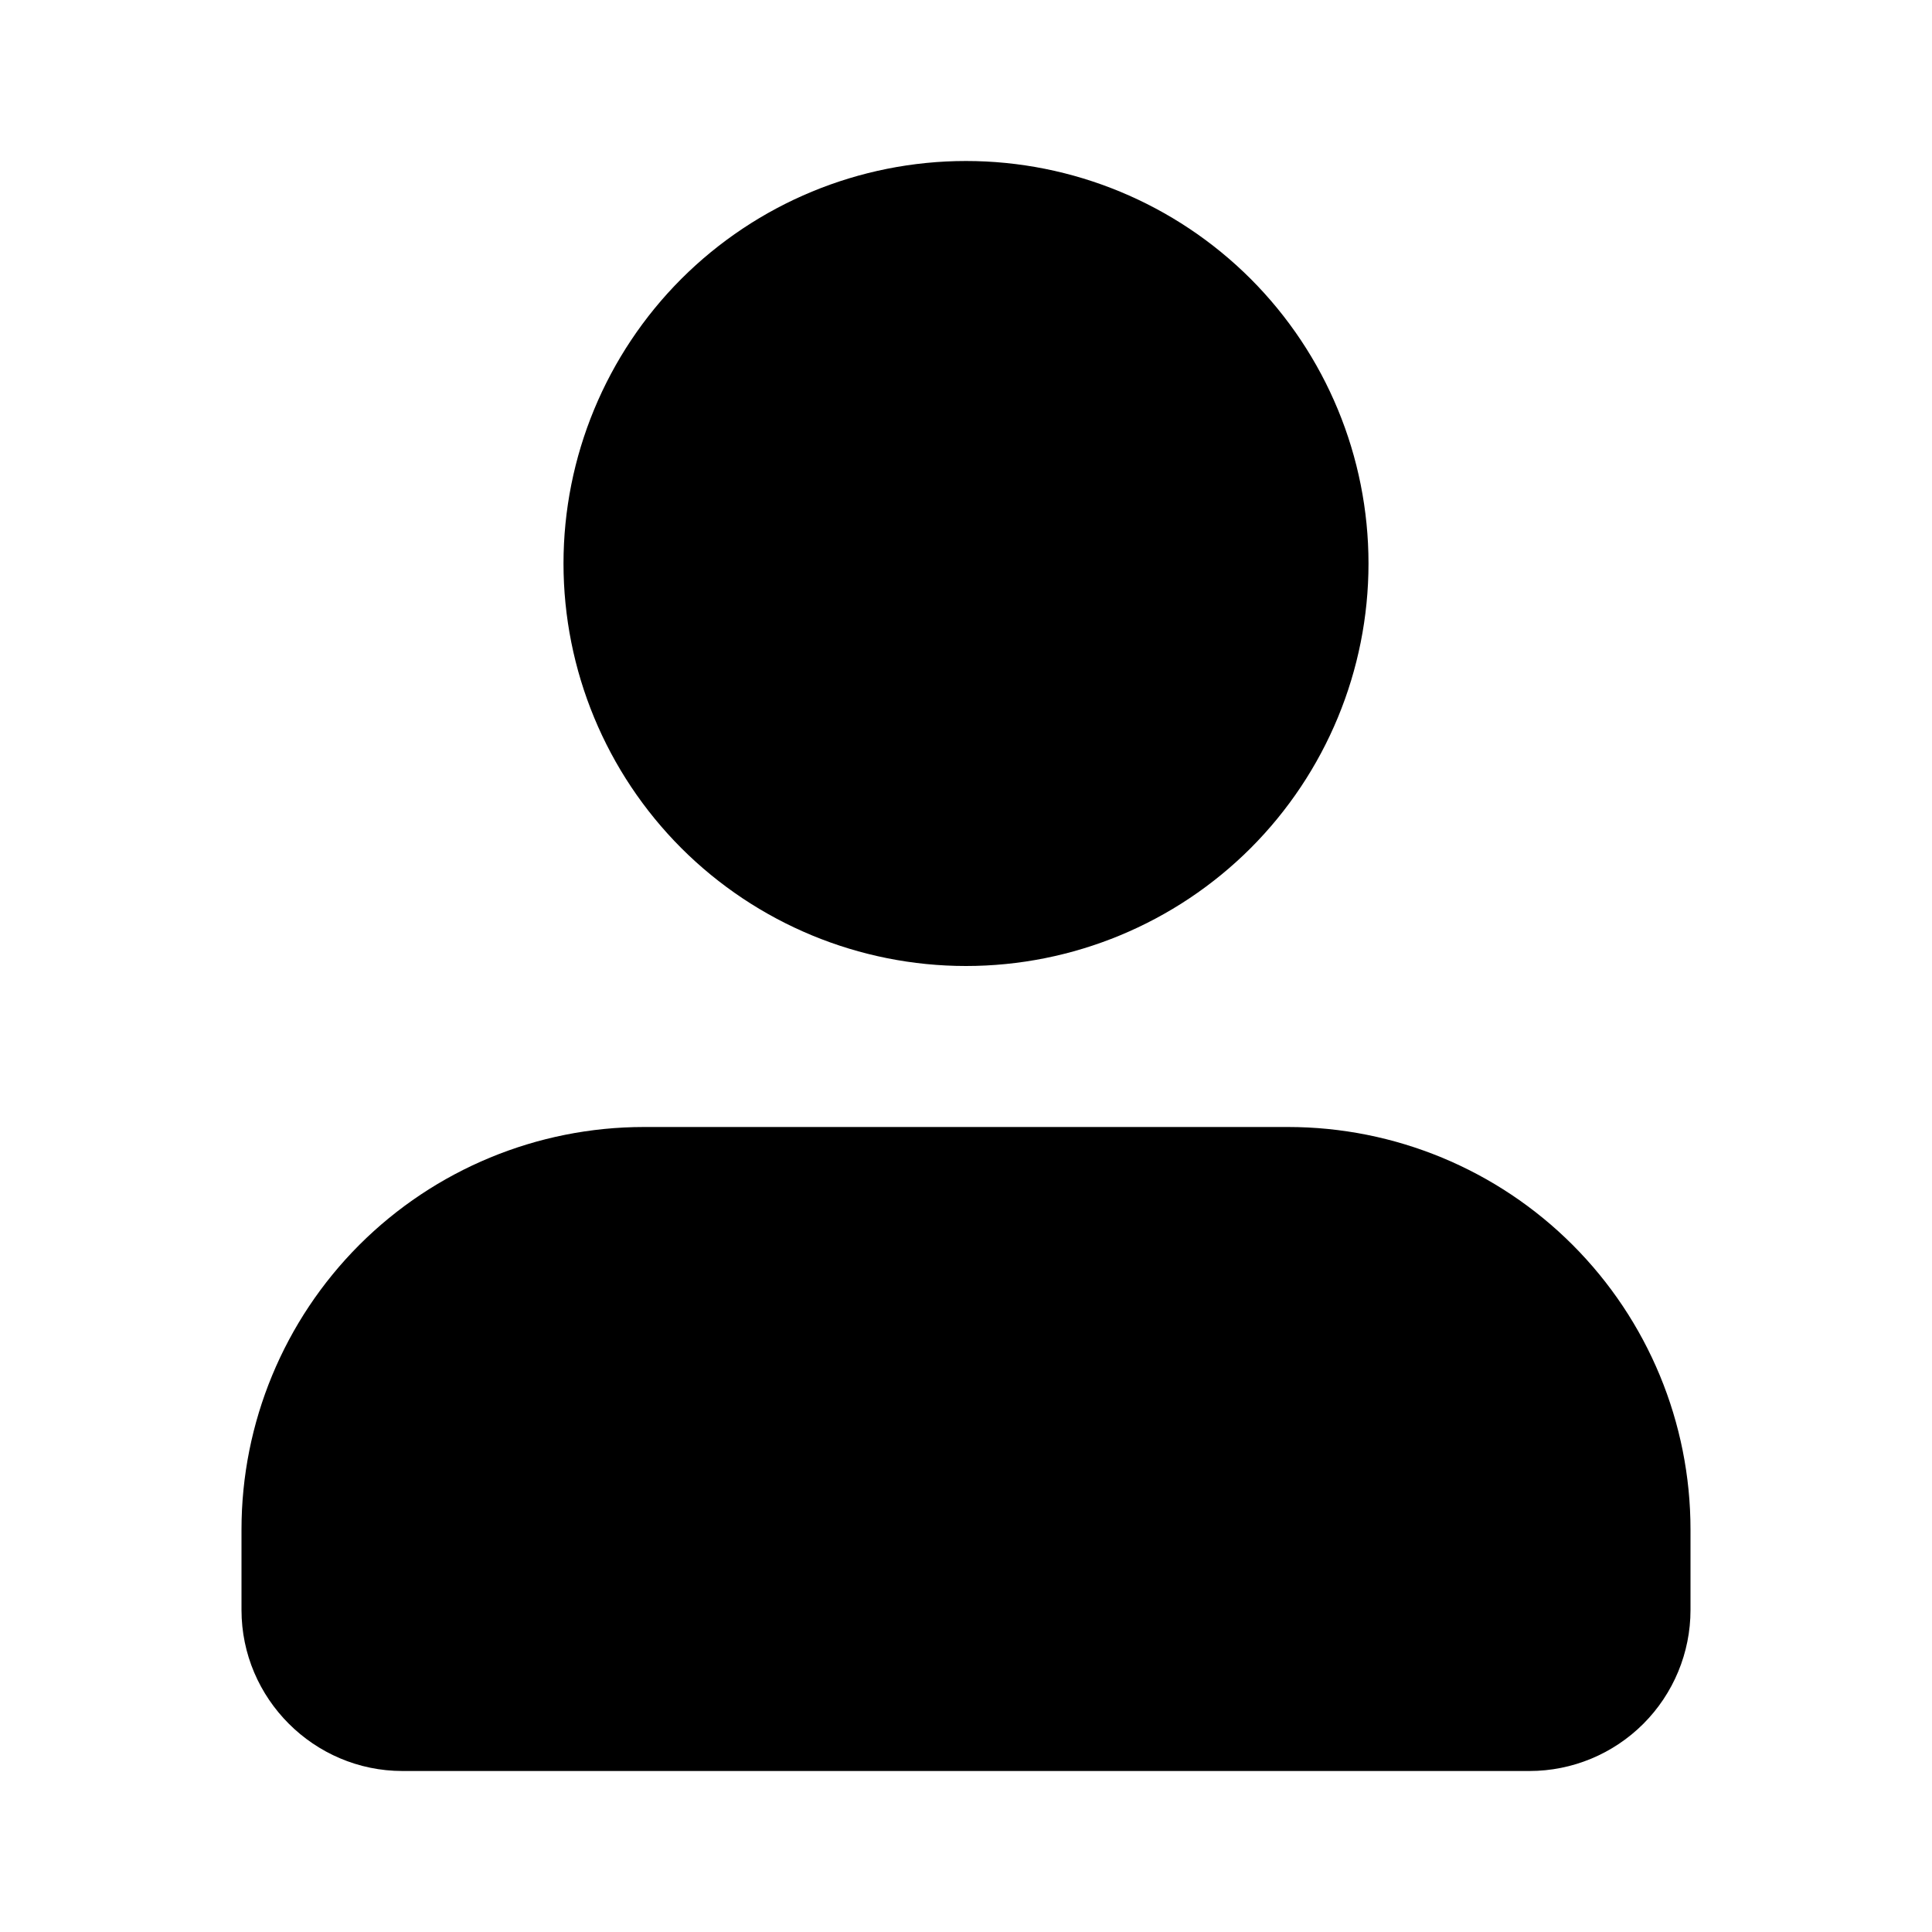 <svg width="24" height="24" viewBox="0 0 24 24" fill="none" xmlns="http://www.w3.org/2000/svg">
<path d="M12 12C10.674 12 9.402 11.473 8.464 10.536C7.527 9.598 7 8.326 7 7C7 5.674 7.527 4.402 8.464 3.464C9.402 2.527 10.674 2 12 2C13.326 2 14.598 2.527 15.536 3.464C16.473 4.402 17 5.674 17 7C17 8.326 16.473 9.598 15.536 10.536C14.598 11.473 13.326 12 12 12V12Z" fill="black"/>
<path d="M21 20V19C21 17.674 20.473 16.402 19.535 15.464C18.598 14.527 17.326 14 16 14H8C6.674 14 5.402 14.527 4.464 15.464C3.527 16.402 3 17.674 3 19V20C3 21.1 3.9 22 5 22H19C19.53 22 20.039 21.789 20.414 21.414C20.789 21.039 21 20.53 21 20Z" fill="black"/>
</svg>
